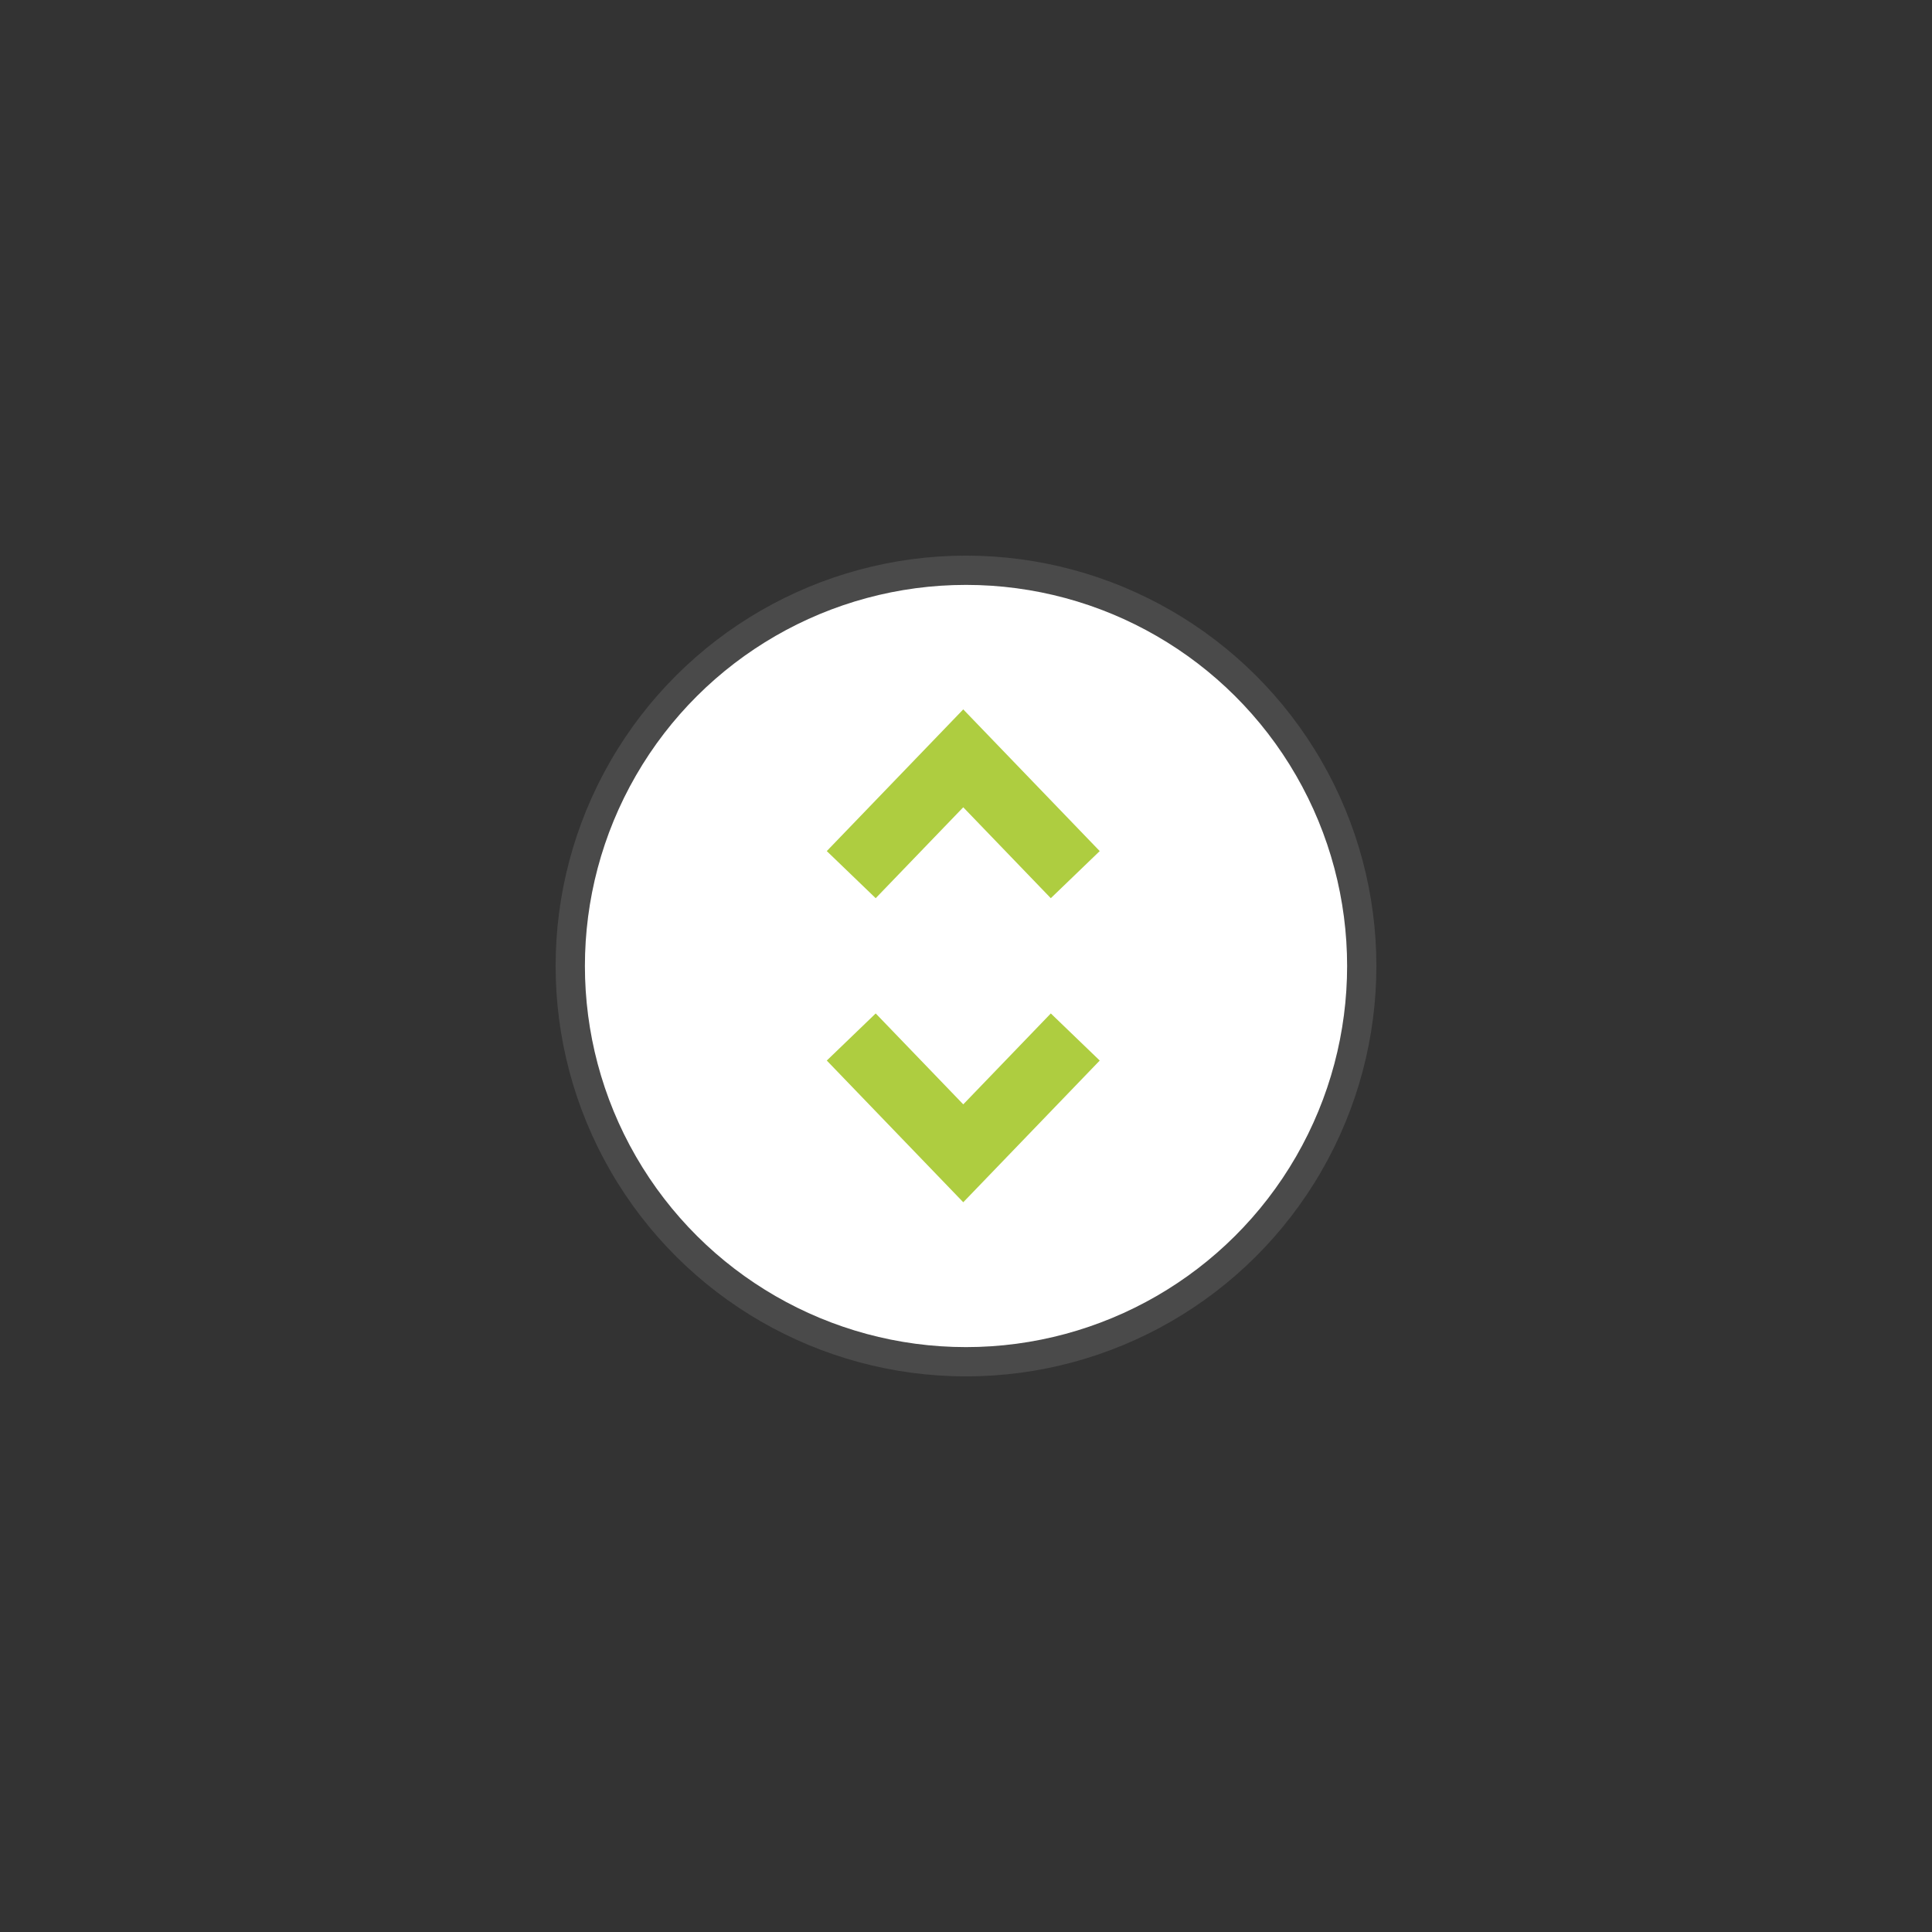 <svg xmlns="http://www.w3.org/2000/svg" width="156.474" height="156.474" viewBox="0 0 156.474 156.474"><rect x="0" y="0" width="156.474" height="156.474" fill="#333333" stroke="none"/><defs><style>.a{fill:#a6a8a8;opacity:0.2;mix-blend-mode:multiply;isolation:isolate;}.b{fill:#fff;}.c{fill:none;stroke:#aecd40;stroke-miterlimit:10;stroke-width:5.5px;}</style></defs><g transform="translate(45 45)"><circle class="a" cx="33.237" cy="33.237" r="33.237" transform="translate(66.474) rotate(90)"/><circle class="b" cx="30.866" cy="30.866" r="30.866" transform="translate(64.104 2.371) rotate(90)"/><path class="c" d="M9.42,0,0,9.072l9.42,9.072" transform="translate(42.086 16.418) rotate(90)"/><path class="c" d="M9.42,0,0,9.072l9.42,9.072" transform="translate(23.943 48.407) rotate(-90)"/></g></svg>